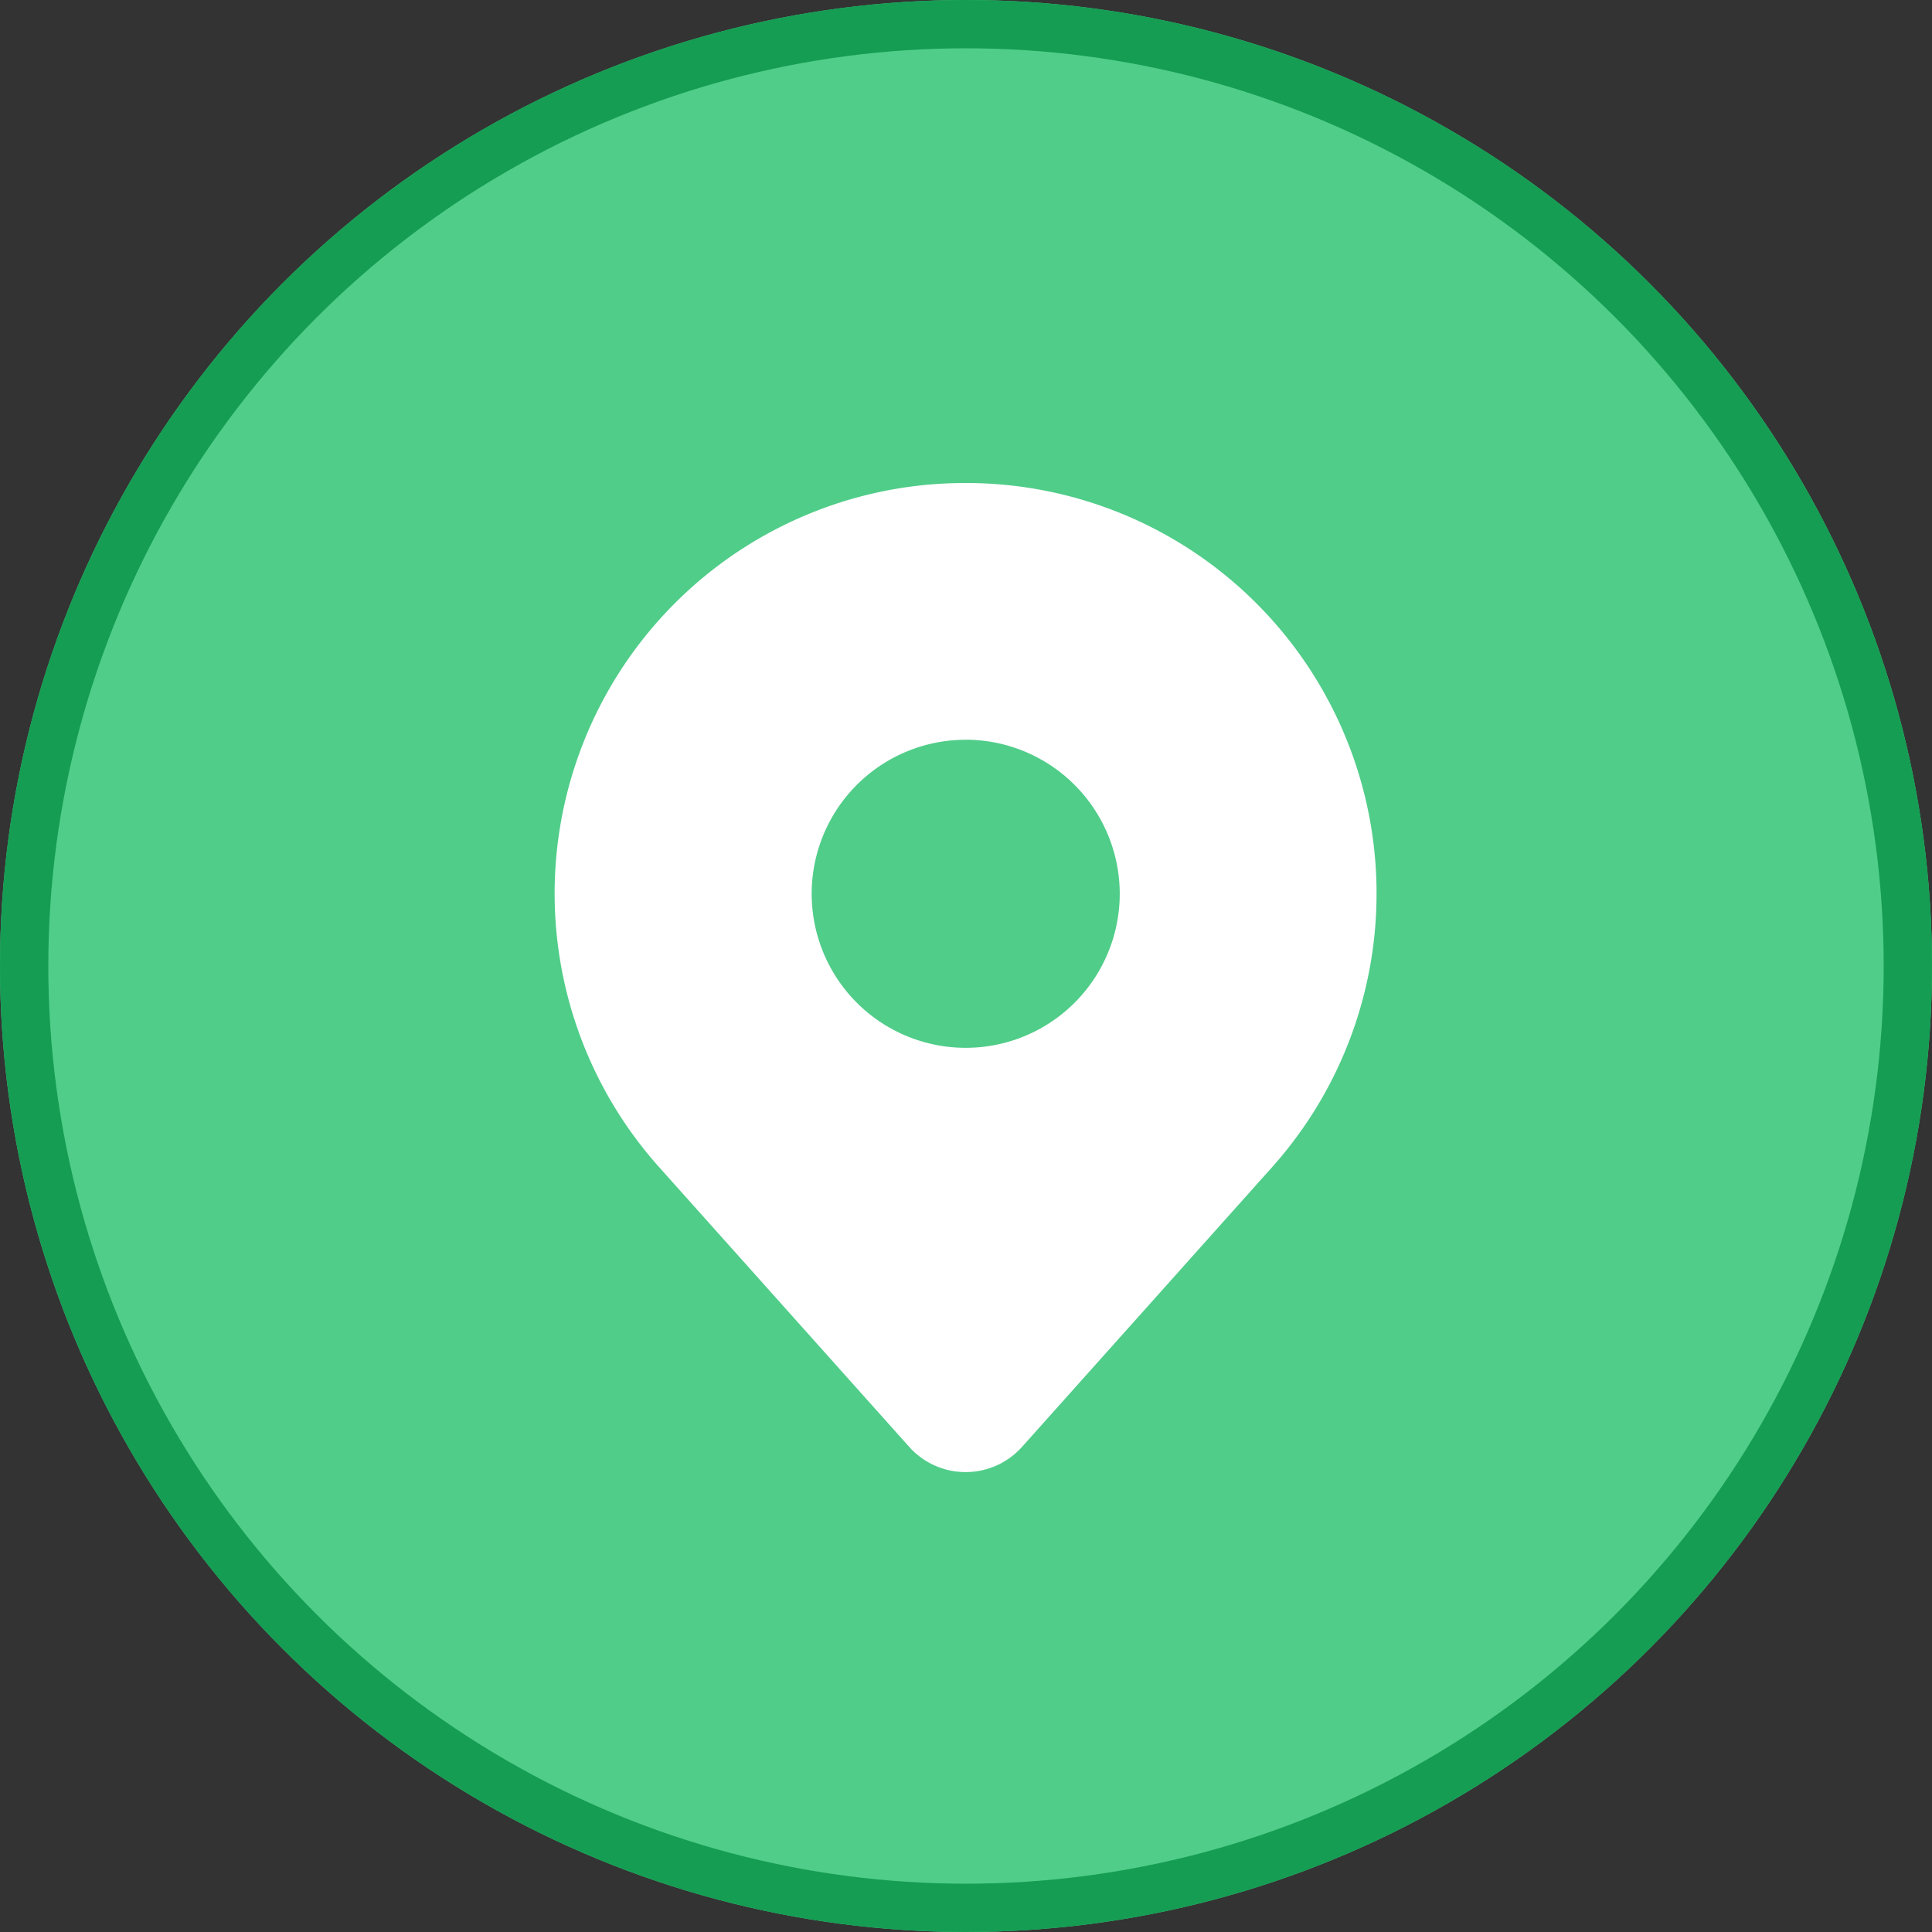<svg xmlns="http://www.w3.org/2000/svg" width="40" height="40" viewBox="0 0 40 40">
  <rect x="0" y="0" width="40" height="40" fill="#333333" stroke="none"/>
  <g id="ic_map_40_03" transform="translate(-1123 -165)">
    <g id="ic_widget_map" transform="translate(1123 165)">
      <g id="n" fill="#50cd89" stroke="#159d53" stroke-width="1">
        <circle cx="20" cy="20" r="20" stroke="none"/>
        <circle cx="20" cy="20" r="19.5" fill="none"/>
      </g>
    </g>
    <g id="gen018" transform="translate(1134.491 175)">
      <path id="빼기_3" data-name="빼기 3" d="M8.5,20.478a1.566,1.566,0,0,1-1.167-.522L2.162,14.172A8.5,8.5,0,0,1,7.513.056,8.735,8.735,0,0,1,8.5,0a8.5,8.5,0,0,1,6.34,14.172L9.669,19.956A1.567,1.567,0,0,1,8.5,20.478Zm0-15.162A3.189,3.189,0,1,0,11.692,8.5,3.193,3.193,0,0,0,8.5,5.315Z" fill="#fff"/>
    </g>
  </g>
</svg>
